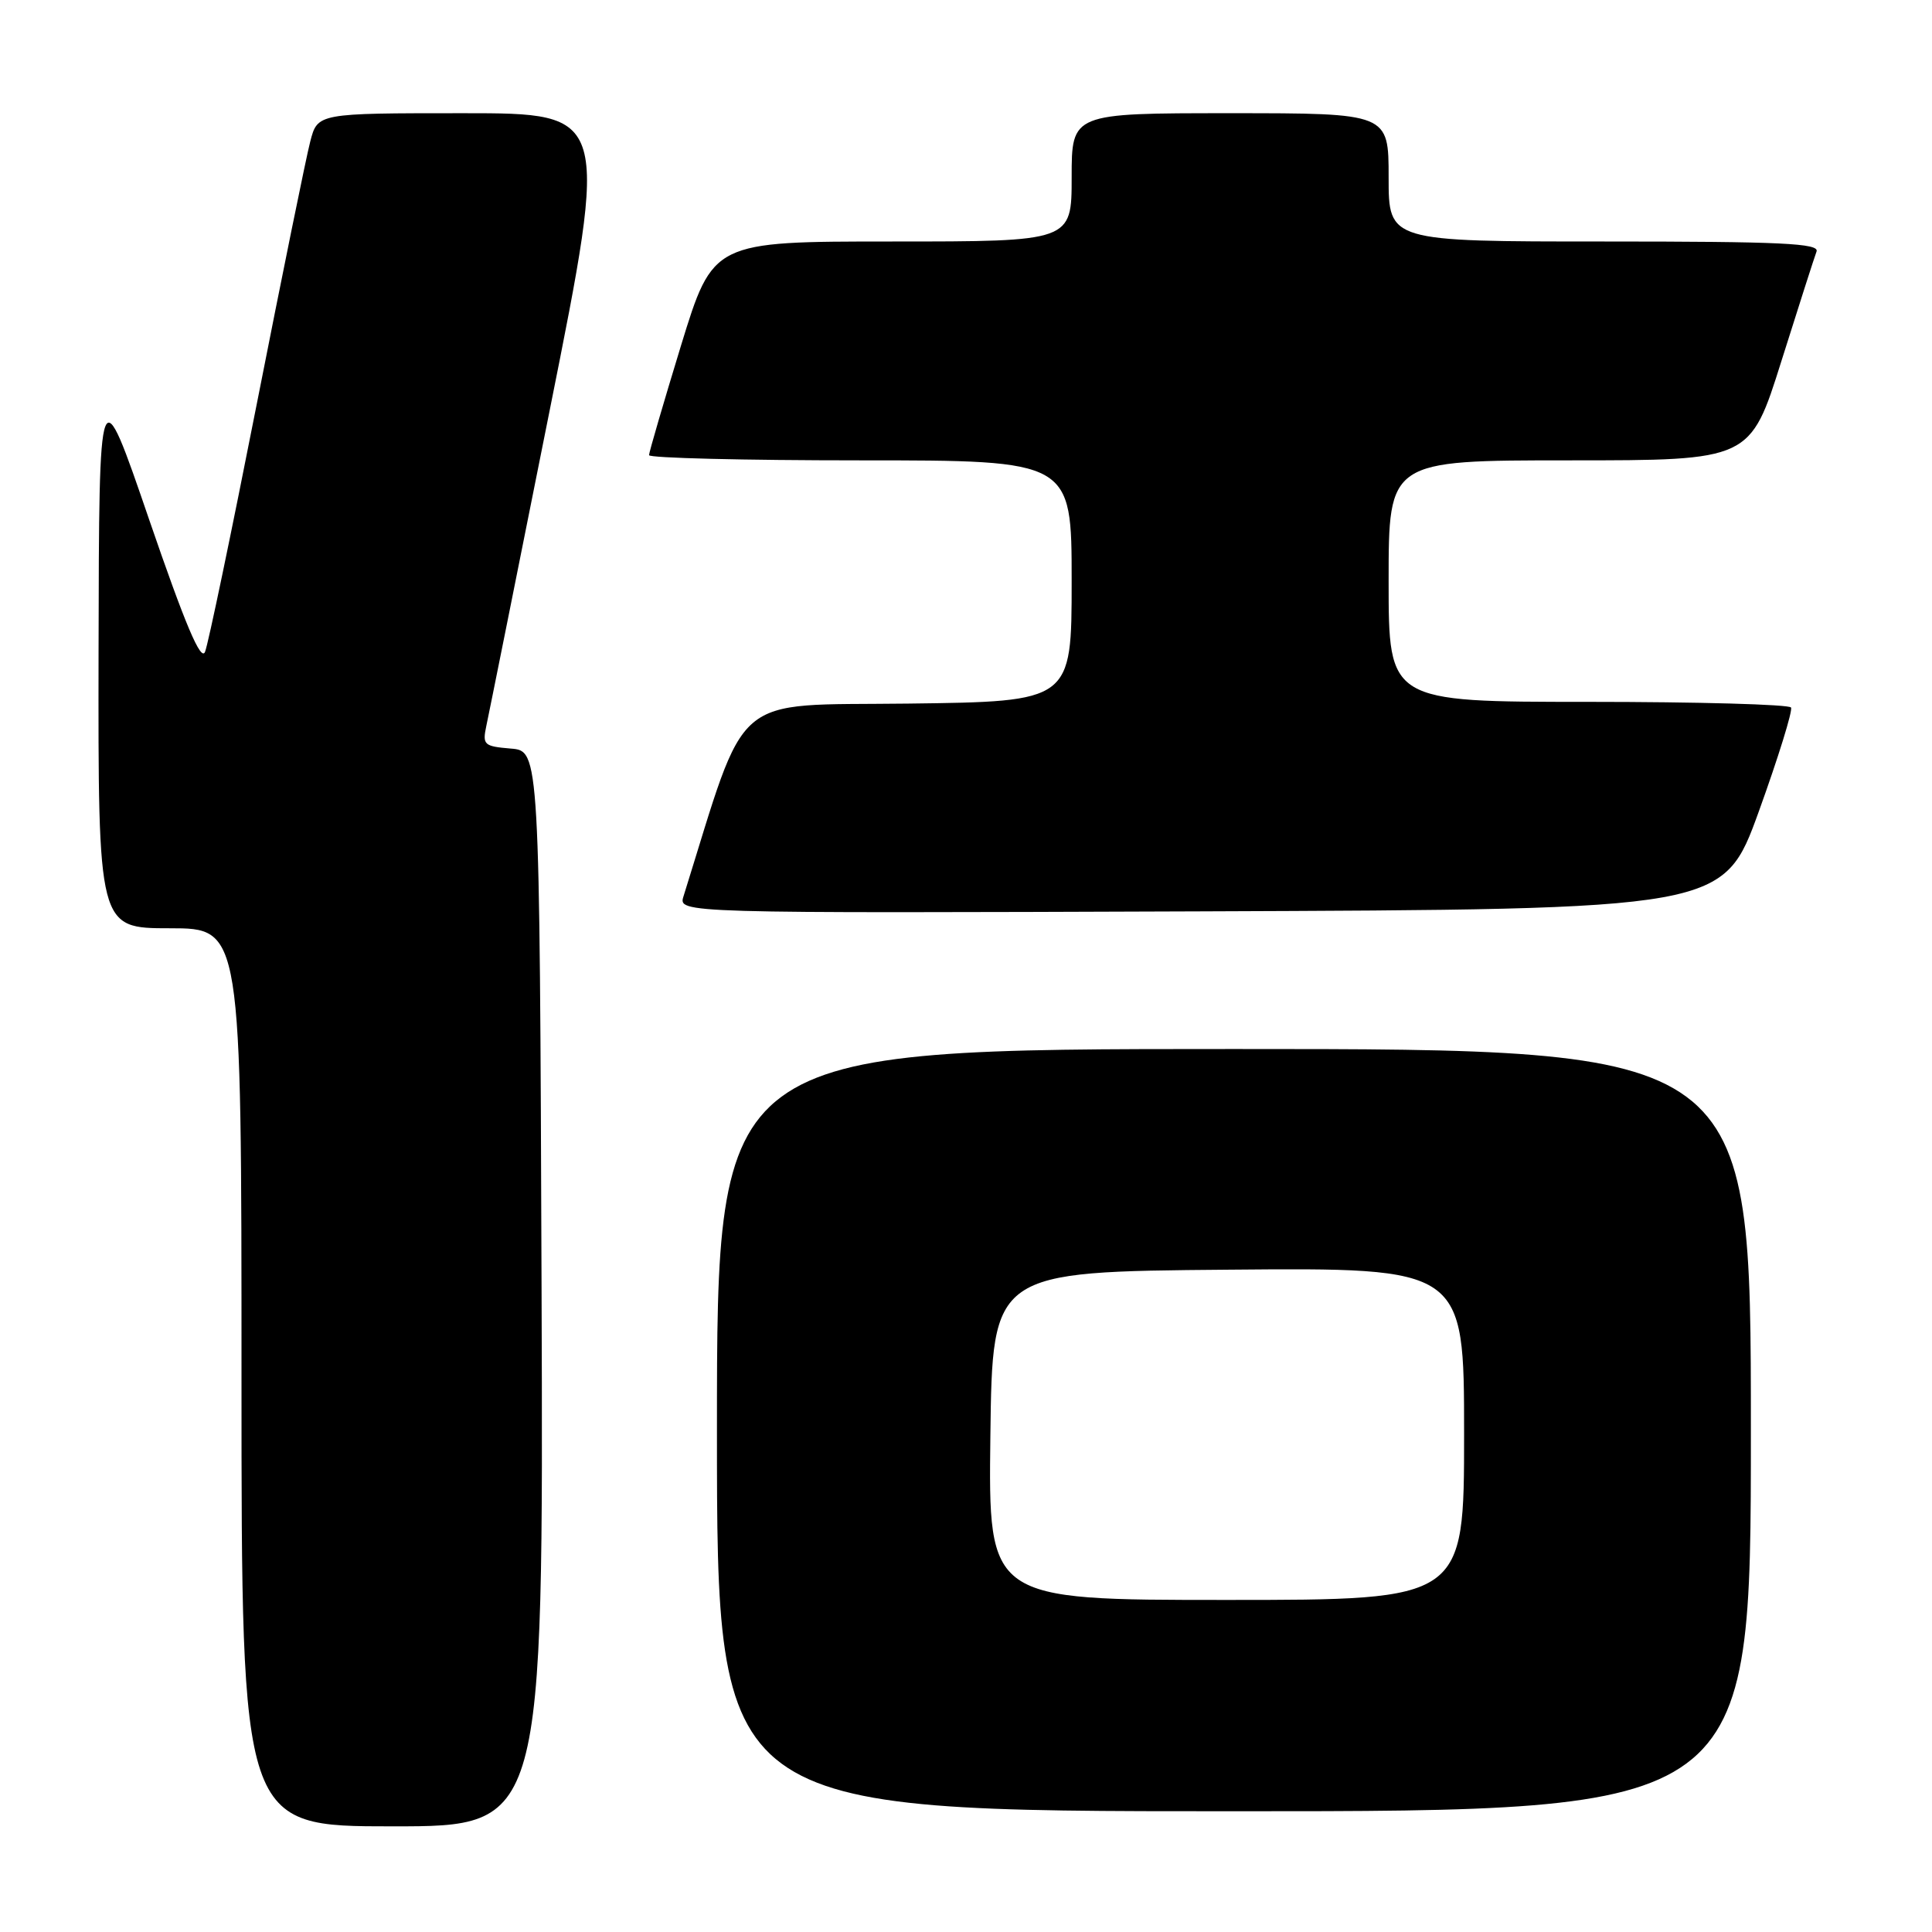 <?xml version="1.0" encoding="UTF-8" standalone="no"?>
<!DOCTYPE svg PUBLIC "-//W3C//DTD SVG 1.1//EN" "http://www.w3.org/Graphics/SVG/1.1/DTD/svg11.dtd" >
<svg xmlns="http://www.w3.org/2000/svg" xmlns:xlink="http://www.w3.org/1999/xlink" version="1.1" viewBox="0 0 256 256">
 <g >
 <path fill="currentColor"
d=" M 71.76 170.75 C 71.50 99.50 71.50 99.50 67.68 99.19 C 64.12 98.89 63.91 98.70 64.44 96.19 C 64.76 94.71 68.55 75.84 72.86 54.25 C 80.71 15.00 80.71 15.00 61.39 15.00 C 42.08 15.00 42.08 15.00 41.11 18.75 C 40.57 20.81 37.39 36.45 34.03 53.50 C 30.67 70.55 27.59 85.34 27.17 86.37 C 26.63 87.71 24.55 82.79 19.77 68.87 C 13.13 49.50 13.13 49.50 13.06 86.25 C 13.00 123.00 13.00 123.00 22.50 123.00 C 32.00 123.00 32.00 123.00 32.00 182.50 C 32.00 242.00 32.00 242.00 52.01 242.00 C 72.01 242.00 72.01 242.00 71.76 170.75 Z  M 232.00 189.50 C 232.00 139.00 232.00 139.00 163.50 139.00 C 95.00 139.00 95.00 139.00 95.00 189.50 C 95.00 240.00 95.00 240.00 163.50 240.00 C 232.00 240.00 232.00 240.00 232.00 189.50 Z  M 233.06 107.50 C 235.64 100.35 237.56 94.16 237.32 93.75 C 237.08 93.34 224.98 93.00 210.44 93.00 C 184.00 93.00 184.00 93.00 184.00 77.00 C 184.00 61.00 184.00 61.00 207.96 61.00 C 231.91 61.00 231.91 61.00 236.05 47.83 C 238.33 40.59 240.42 34.07 240.70 33.33 C 241.12 32.24 236.03 32.00 212.61 32.00 C 184.00 32.00 184.00 32.00 184.00 23.50 C 184.00 15.00 184.00 15.00 163.00 15.00 C 142.00 15.00 142.00 15.00 142.00 23.50 C 142.00 32.00 142.00 32.00 118.23 32.00 C 94.47 32.00 94.47 32.00 90.23 45.81 C 87.91 53.41 86.00 59.94 86.00 60.31 C 86.00 60.69 98.60 61.00 114.00 61.00 C 142.00 61.00 142.00 61.00 142.00 76.98 C 142.00 92.96 142.00 92.96 120.29 93.23 C 96.56 93.52 99.15 91.30 90.57 118.76 C 89.86 121.01 89.86 121.01 159.11 120.76 C 228.35 120.50 228.35 120.50 233.06 107.50 Z  M 131.23 190.25 C 131.50 168.50 131.50 168.50 162.75 168.24 C 194.00 167.97 194.00 167.97 194.00 189.99 C 194.00 212.00 194.00 212.00 162.48 212.00 C 130.96 212.00 130.96 212.00 131.23 190.25 Z "/>
</g>
</svg>
